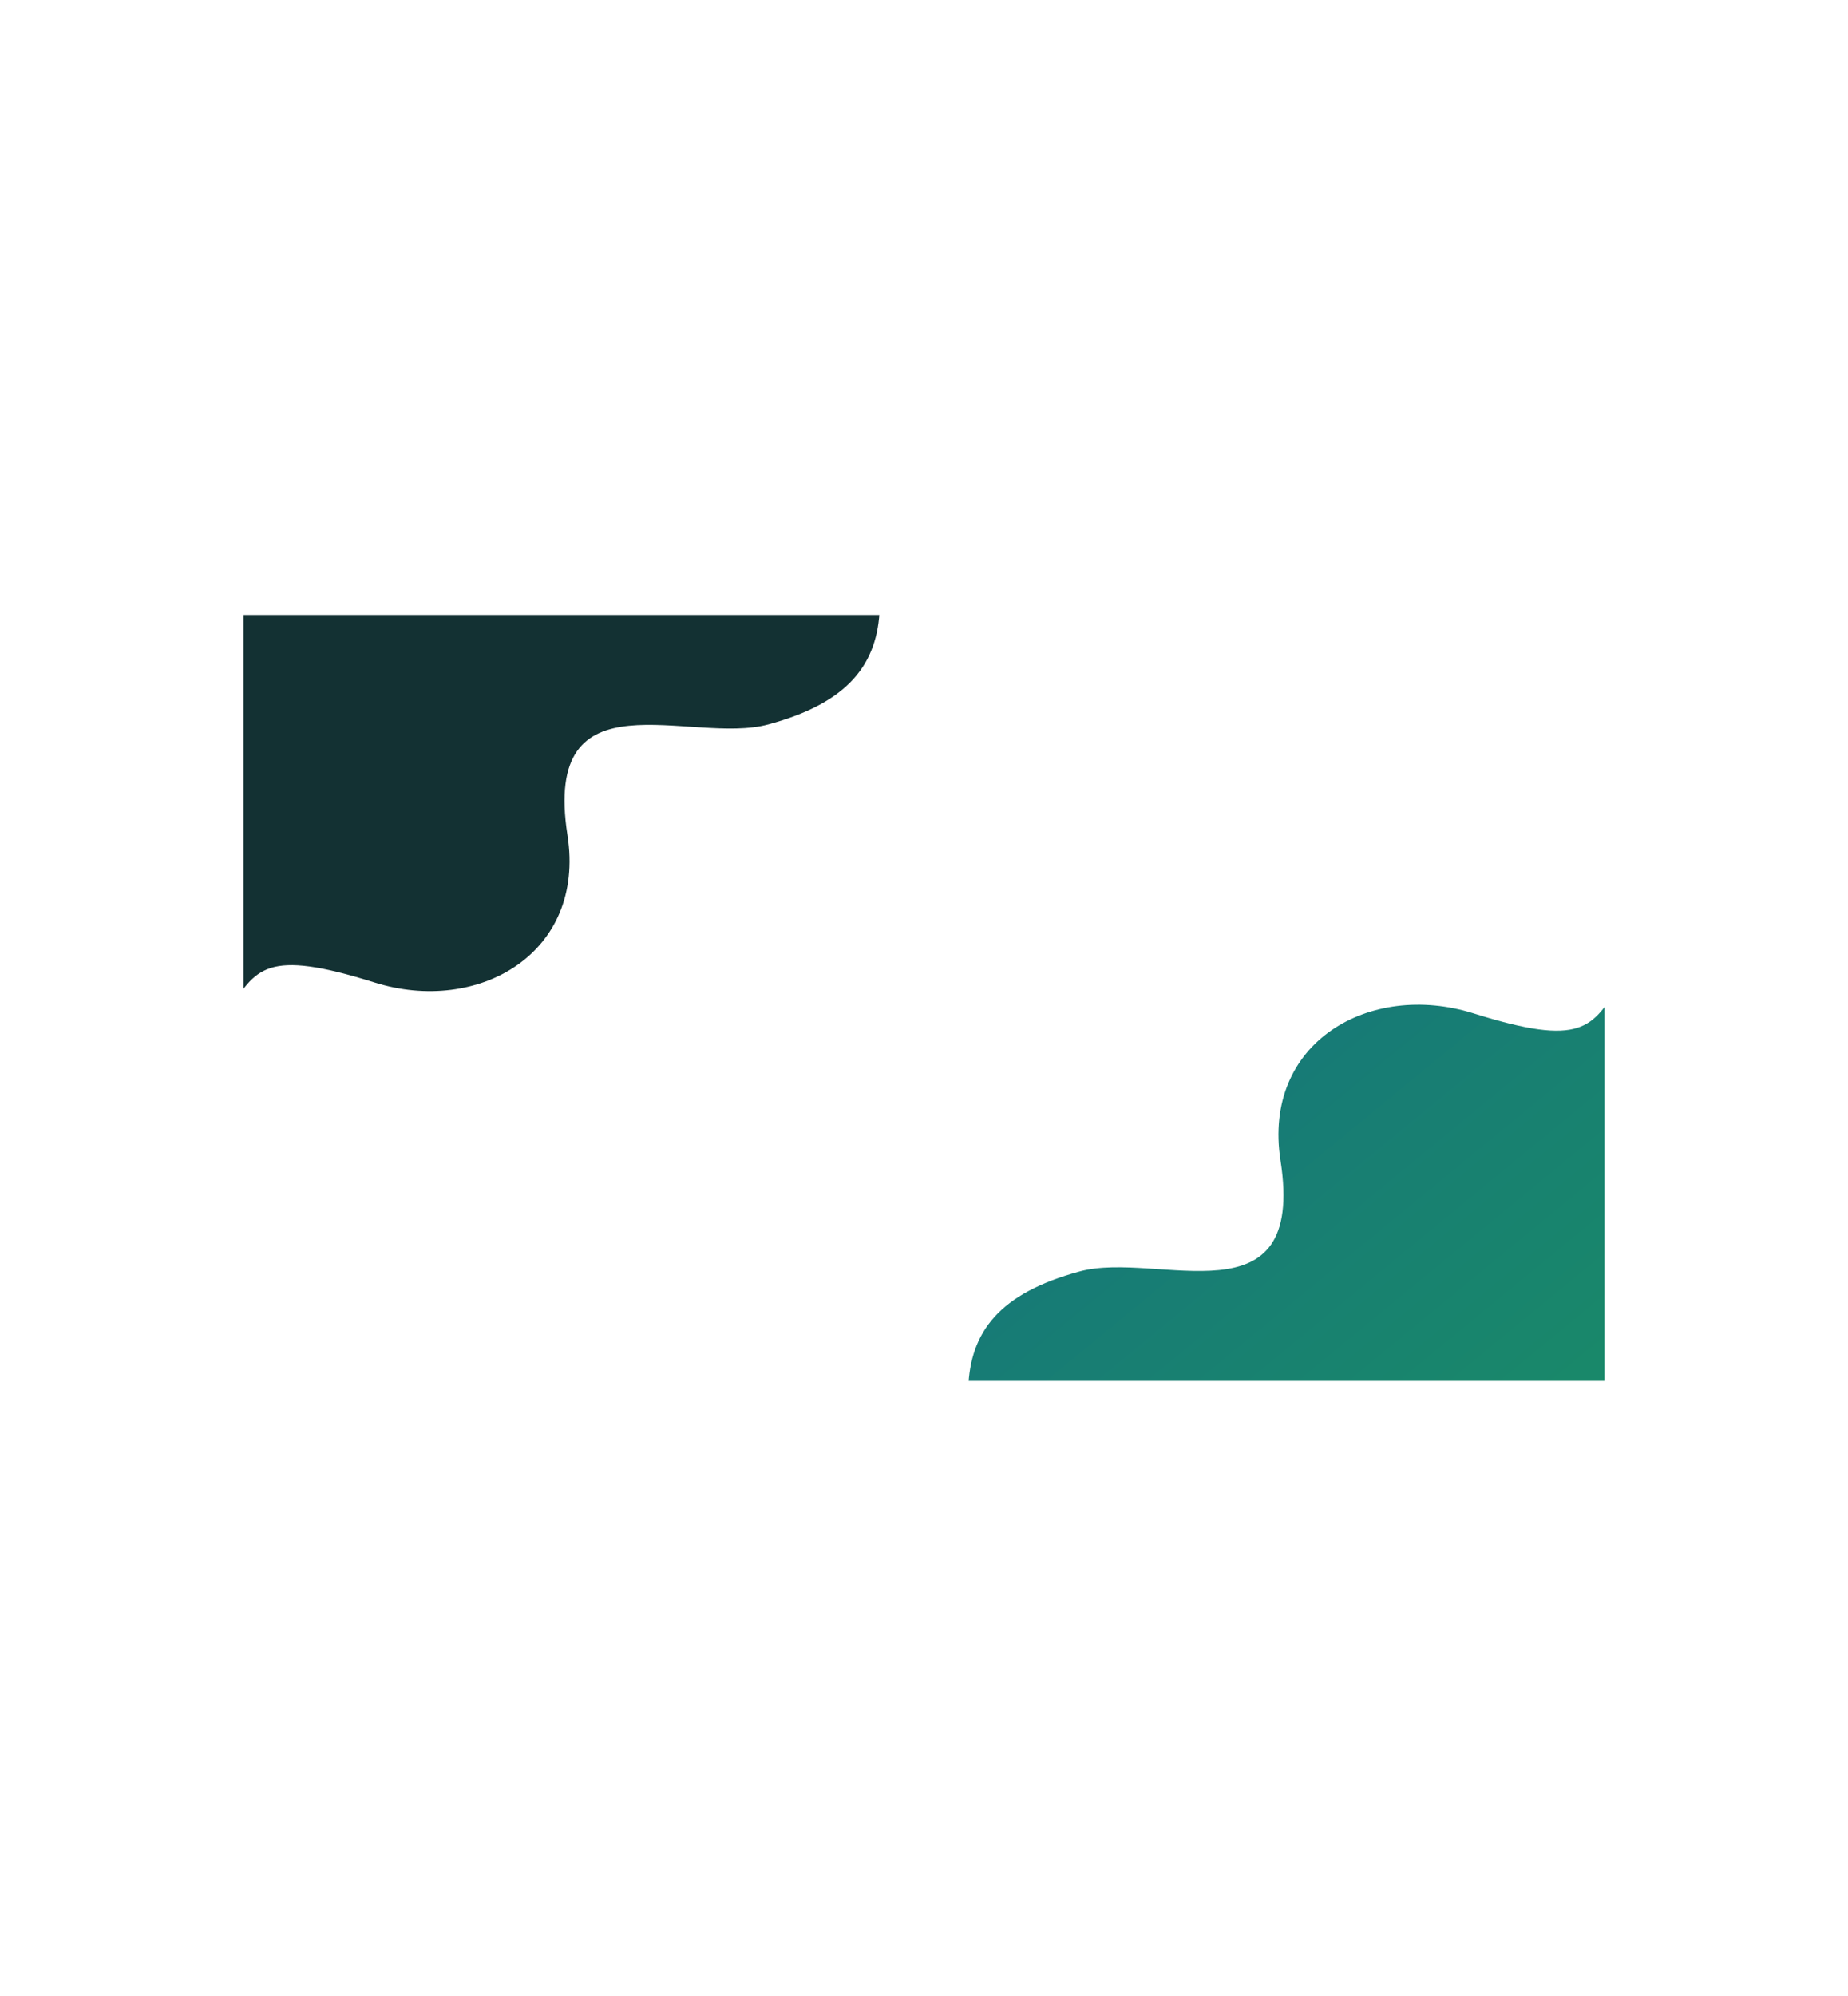 <svg xmlns="http://www.w3.org/2000/svg" xmlns:xlink="http://www.w3.org/1999/xlink" viewBox="0 0 2606.97 2814.26"><defs><style>.b04270fb-0592-4858-b92e-d2692489d7cd{fill:none;}.\30 d95e24f-59f4-4005-8bd5-f458eab4bdab{clip-path:url(#c4676f59-54a5-46e2-90f7-2d851db6c2da);}.a1268329-20e0-483a-899e-1b726e4f52ba{fill:url(#00dc0a7b-c539-47bb-9916-ae39ed3ad681);}.\38 6c4aa60-b830-44bc-8884-78e4c39eae62{fill:url(#e2647e52-4eab-41ea-8de8-fcf445a157f9);}.\32 99bf0d7-e32b-4819-ab3b-c8b556f3c0aa{clip-path:url(#7695cc9c-ac70-4dc8-8291-aa6ebbdb8298);}.\39 992fb17-854c-4f44-8991-4e36e4eb56fd{fill:url(#4764835e-7920-4639-8b30-a6c841e7af39);}.\37 03b7295-02fc-4a8d-a5bc-2b210fade89c{fill:#133133;}</style><clipPath id="c4676f59-54a5-46e2-90f7-2d851db6c2da"><rect class="b04270fb-0592-4858-b92e-d2692489d7cd" x="1183.48" y="867.13" width="1080" height="1080"/></clipPath><linearGradient id="00dc0a7b-c539-47bb-9916-ae39ed3ad681" x1="2015.34" y1="1305.22" x2="1842.54" y2="724.9" gradientUnits="userSpaceOnUse"><stop offset="0" stop-color="#401381"/><stop offset="1" stop-color="#d11137"/></linearGradient><linearGradient id="e2647e52-4eab-41ea-8de8-fcf445a157f9" x1="1506.8" y1="1249.3" x2="2166.32" y2="2051.37" gradientUnits="userSpaceOnUse"><stop offset="0" stop-color="#16727e"/><stop offset="1" stop-color="#198969"/></linearGradient><clipPath id="7695cc9c-ac70-4dc8-8291-aa6ebbdb8298"><rect class="b04270fb-0592-4858-b92e-d2692489d7cd" x="343.48" y="867.13" width="1080" height="1080"/></clipPath><linearGradient id="4764835e-7920-4639-8b30-a6c841e7af39" x1="2855.34" y1="1305.22" x2="2682.54" y2="724.9" gradientTransform="translate(3446.97 2814.26) rotate(180)" xlink:href="#00dc0a7b-c539-47bb-9916-ae39ed3ad681"/></defs><title>Asset 2</title><g id="d4cb077c-450a-4dc0-a53d-018740600244" data-name="Layer 2"><g id="91884f36-7b9e-47b1-a703-7e0299d1cb21" data-name="Layer 1"><g class="0d95e24f-59f4-4005-8bd5-f458eab4bdab"><path class="a1268329-20e0-483a-899e-1b726e4f52ba" d="M2145.56,538.13C2109.47,389.69,2364.74,323.28,2281,119.27,2215.2-41.17,2080.74-15.51,2019.92,55.54c-86.16,100.66-52.29,164.88-250.27,102.73-146.1-45.86-298.17,40.85-272.19,207.65,36.31,233.18-173.5,126.5-283.28,156.27a392.12,392.12,0,0,0-47.45,15.94Z"/><path class="86c4aa60-b830-44bc-8884-78e4c39eae62" d="M2590,1389.87c-28.49-69.45-69.85-104-112.53-115.13v112.39H2285.21c-38.9,62-52.83,90-206.58,41.74-146.1-45.86-298.17,40.85-272.19,207.65,36.31,233.18-173.5,126.5-283.29,156.27-226.77,61.5-165.18,217.72-82.26,484.26,85.12,273.64,252.56,392.35,500.34,427.09,182.95,25.65,343-1.33,388.45-145.56,65.3-207.1-153.31-276.57,31.26-332.34,110.44-33.37,265.67-156.54,124.78-353.65S2684.81,1620.92,2590,1389.87Z"/></g><g class="299bf0d7-e32b-4819-ab3b-c8b556f3c0aa"><path class="9992fb17-854c-4f44-8991-4e36e4eb56fd" d="M461.41,2276.13C497.5,2424.57,242.23,2491,325.94,2695c65.83,160.44,200.29,134.78,261.11,63.73,86.16-100.66,52.29-164.88,250.27-102.73,146.1,45.86,298.17-40.85,272.19-207.65-36.31-233.18,173.5-126.5,283.28-156.27a392.12,392.12,0,0,0,47.45-15.94Z"/><path class="703b7295-02fc-4a8d-a5bc-2b210fade89c" d="M17,1424.39c28.49,69.45,69.85,104,112.52,115.13V1427.13H321.76c38.9-62,52.83-90,206.58-41.74,146.1,45.86,298.17-40.85,272.19-207.65-36.31-233.18,173.5-126.5,283.29-156.27C1310.59,960,1249,803.75,1166.08,537.21,1081,263.57,913.52,144.86,665.74,110.12c-182.95-25.66-343,1.33-388.45,145.56C212,462.78,430.6,532.25,246,588,135.59,621.38-19.64,744.56,121.25,941.67S-77.84,1193.34,17,1424.39Z"/></g></g></g></svg>